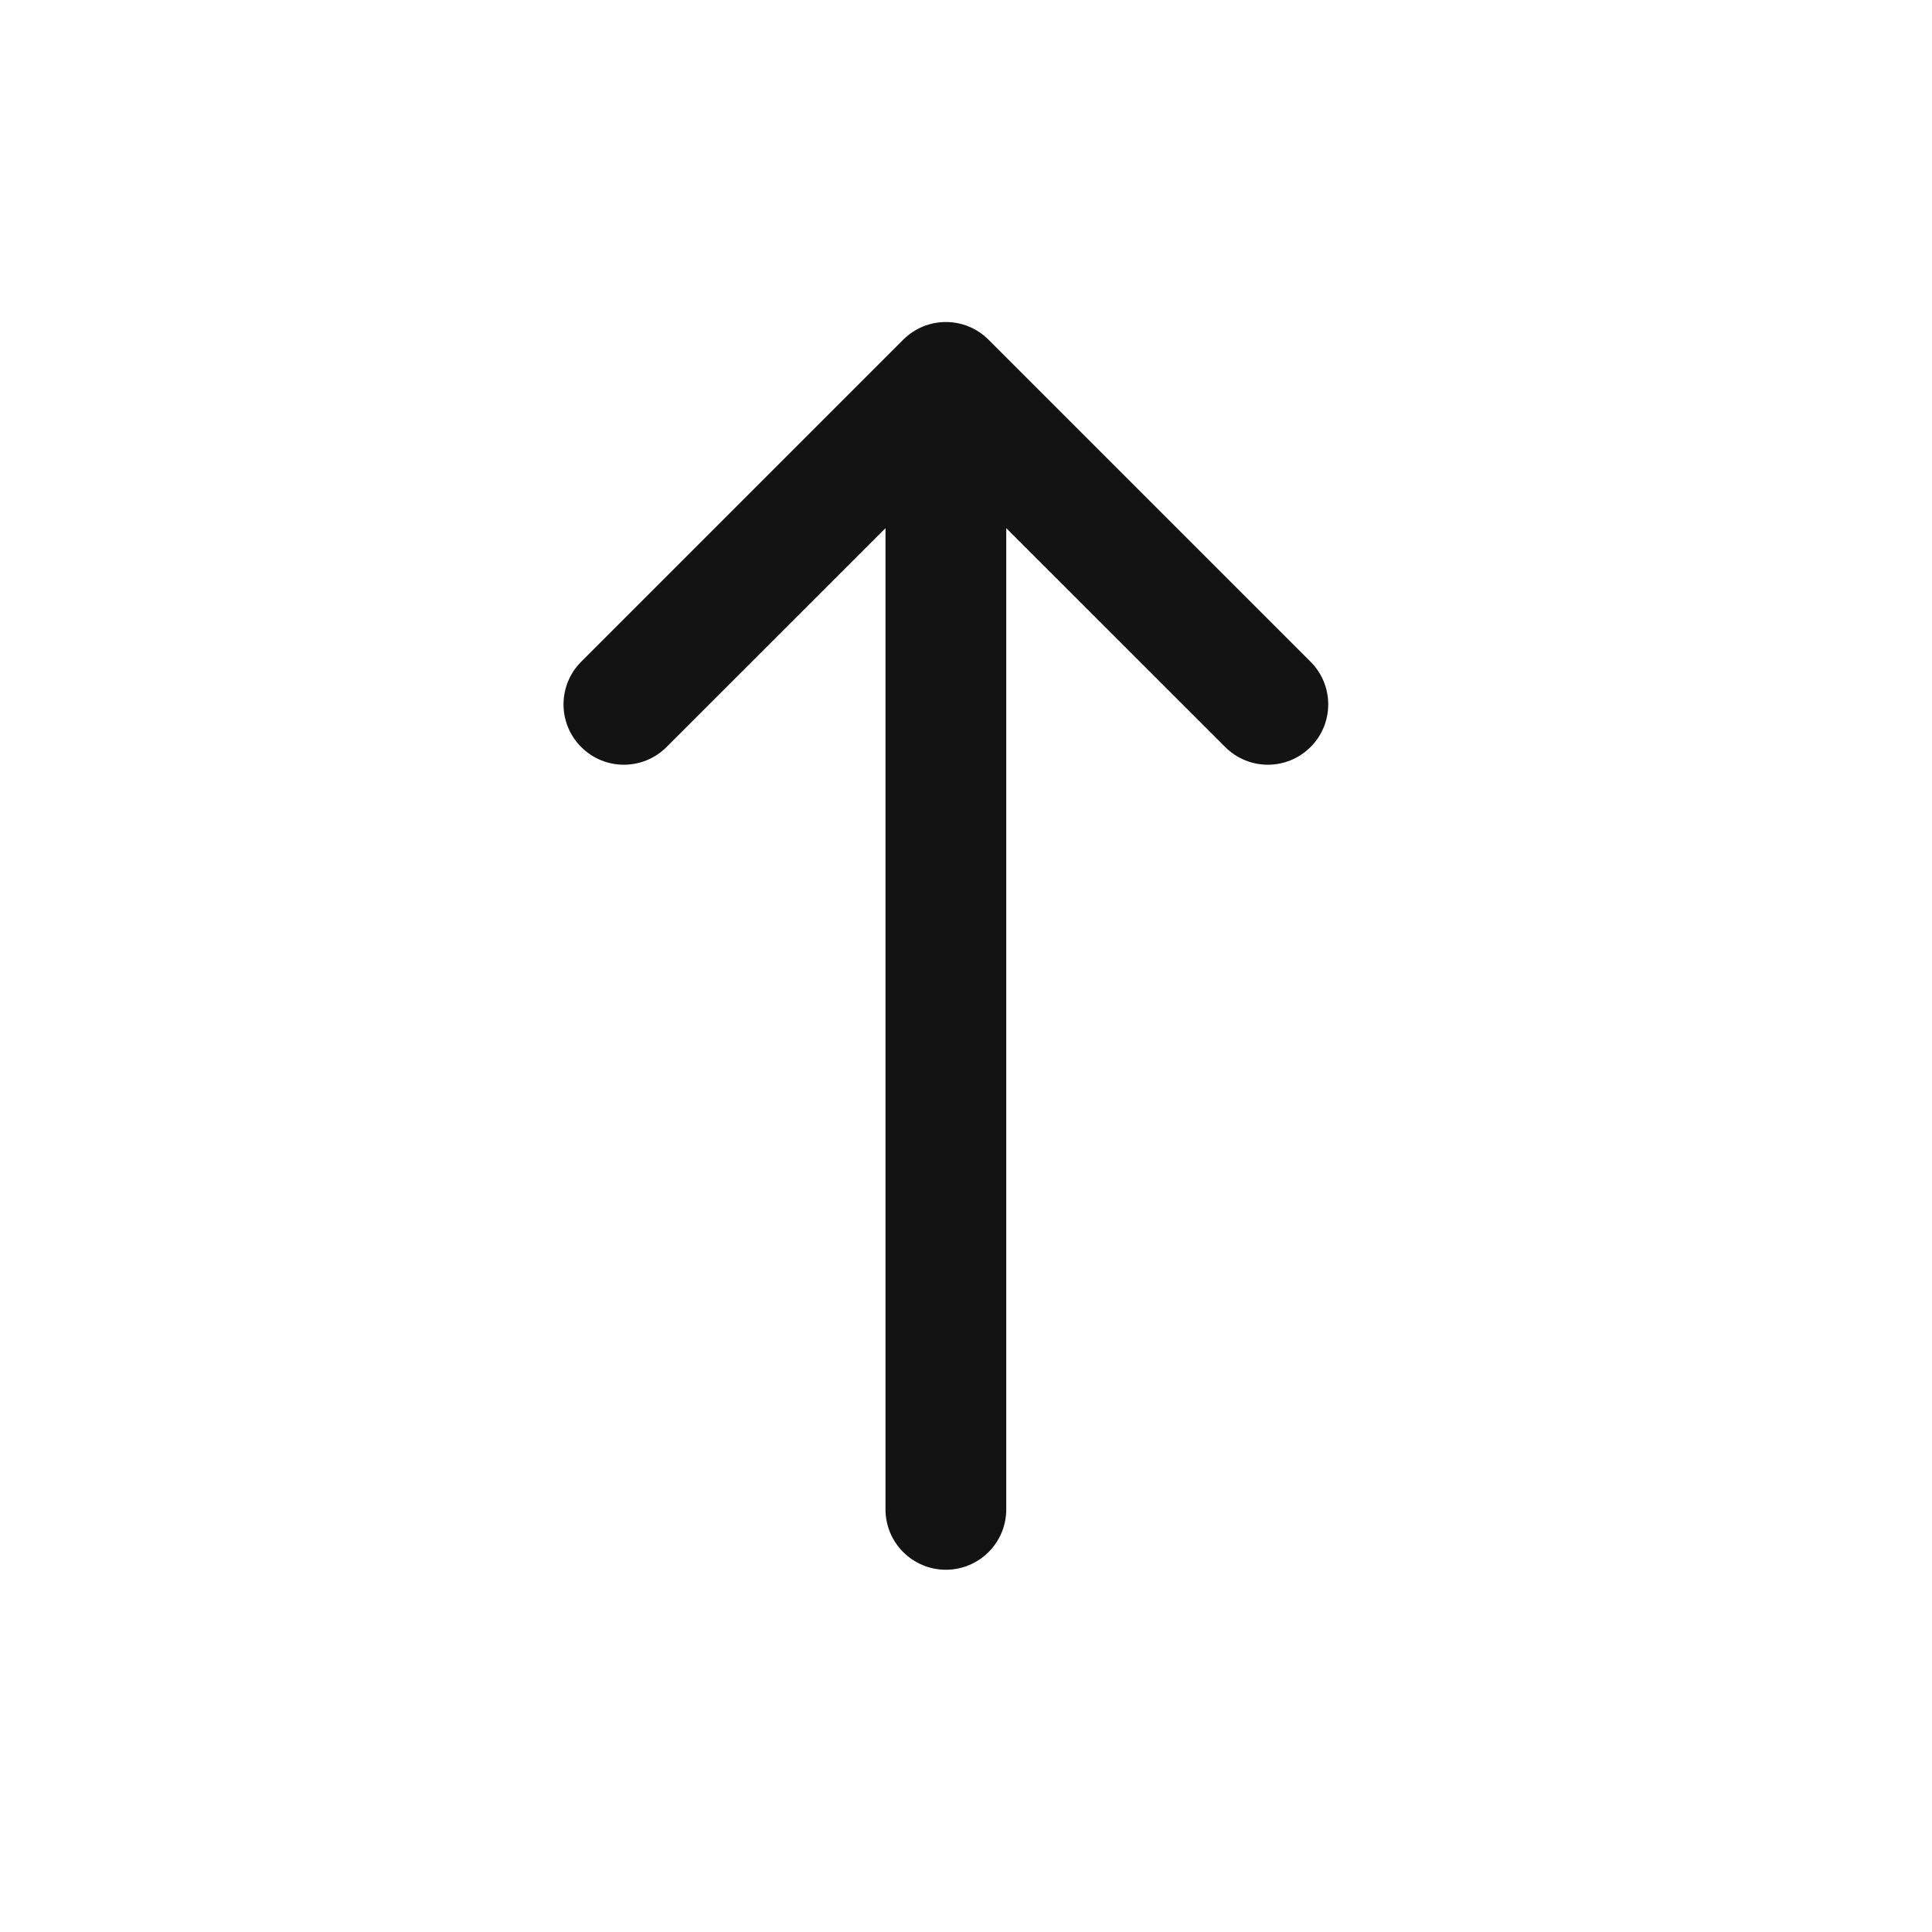 <svg width="24" height="24" viewBox="0 0 24 24" fill="none" xmlns="http://www.w3.org/2000/svg">
<path fill-rule="evenodd" clip-rule="evenodd" d="M16.28 9.28C15.987 9.573 15.513 9.573 15.22 9.28L12.5 6.561V18.75C12.5 19.164 12.164 19.5 11.75 19.5C11.336 19.5 11 19.164 11 18.75V6.561L8.28 9.28C7.987 9.573 7.513 9.573 7.22 9.28C6.927 8.987 6.927 8.513 7.22 8.22L11.22 4.22C11.513 3.927 11.987 3.927 12.28 4.22L16.28 8.22C16.573 8.513 16.573 8.987 16.28 9.28Z" fill="#131313"/>
</svg>
